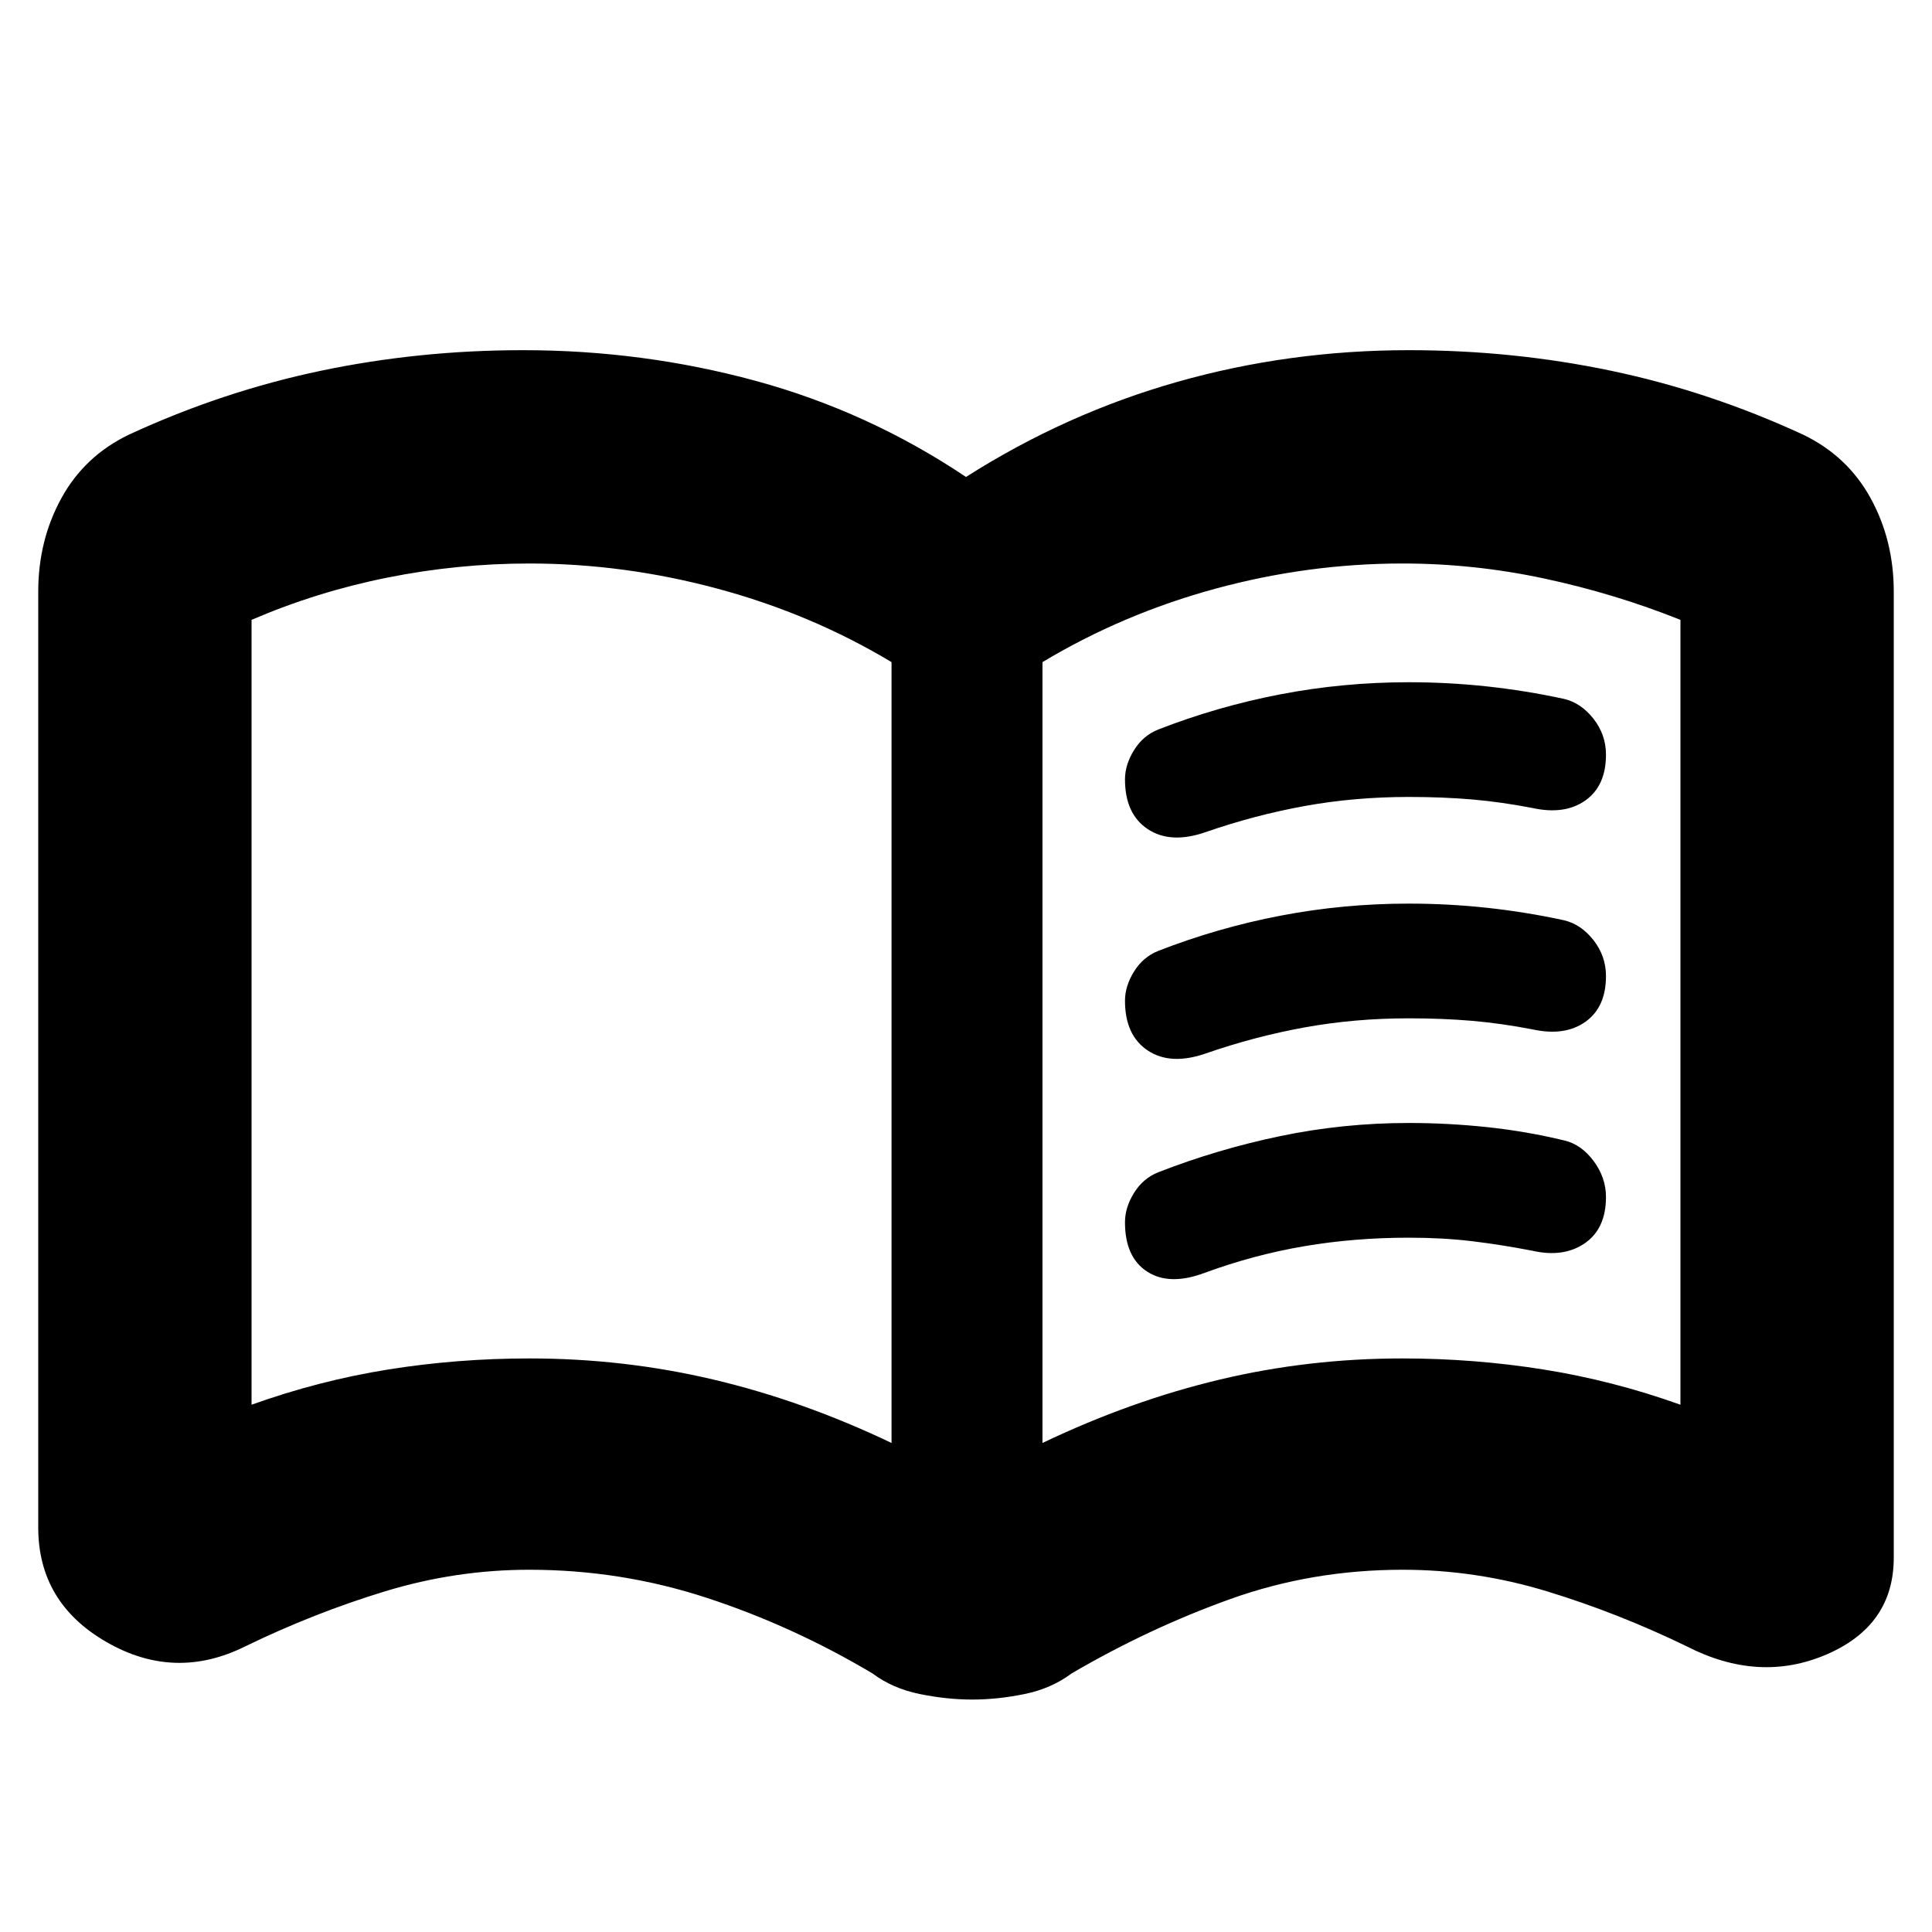 <svg xmlns="http://www.w3.org/2000/svg" height="24" viewBox="0 -960 960 960" width="24"><path d="M263.15-285q46.85 0 91.35 10.5Q399-264 443-243v-388q-40-24-86.5-36.5T263-680q-35.49 0-70.48 7T125-652v390q33.5-12 67.89-17.5 34.38-5.5 70.26-5.5ZM518-243q44-21 88.11-31.5t90.7-10.5q35.69 0 70.19 5.5t68 17.5v-390q-32.5-13-67.5-20.5T697-680q-47 0-93 12.5T518-631v388Zm-34.88 127.5q-12.62 0-26.12-2.75-13.5-2.75-23.5-10.25Q394-152 351.31-166q-42.68-14-88.31-14-36.54 0-71.77 10.75T122-142q-35 17.5-69-2.03T19-201v-465q0-25.5 11.5-46.45Q42-733.4 64-744q46.5-21.5 95.36-31.75T259.89-786q59.6 0 115.6 15.25Q431.5-755.5 480-723q49.5-31.5 105.01-47.25Q640.51-786 700.11-786q51.67 0 100.53 10.25T896-744q22 10.6 33.5 31.55Q941-691.5 941-666v480q0 33.76-33.5 48.13Q874-123.5 838-142q-34-16.5-69.23-27.25Q733.54-180 697-180q-45 0-85.5 14.5t-79 37q-10 7.5-23.38 10.25-13.37 2.75-26 2.75ZM284-457Zm275-115.73q0-7.31 4.5-14.54 4.5-7.23 12-10.23Q605-609 636.25-615t63.75-6q19.66 0 38.83 2.07 19.17 2.07 38.17 6.17 8.59 1.99 14.8 9.92 6.2 7.93 6.2 17.84 0 15.5-10.25 22.75t-26.25 3.75q-15.5-3-30-4.25T700-564q-26.86 0-51.68 4.5t-49.32 13q-17.38 6-28.69-1.52Q559-555.53 559-572.73Zm0 220.09q0-7.4 4.5-14.63t12-10.23q29.5-11.5 60.75-18T700-402q19.5 0 39 2.07t38.5 6.67q8.39 2.06 14.44 10.27 6.06 8.22 6.06 17.75 0 15.74-10.5 22.99-10.5 7.25-26 3.75-15.5-3-30-4.75T700-345q-27.03 0-52.01 4.25Q623-336.5 598.5-327.5q-17.38 6.5-28.44-.62Q559-335.24 559-352.64Zm0-110.09q0-7.31 4.5-14.54 4.5-7.23 12-10.23Q605-499 636.25-505t63.75-6q19.66 0 38.83 2.07 19.17 2.07 38.17 6.17 8.59 1.99 14.8 9.92 6.2 7.93 6.2 17.84 0 15.5-10.25 22.75t-26.25 3.75q-15.5-3-30-4.25T700-454q-26.86 0-51.68 4.5t-49.32 13q-17.38 6-28.69-1.52Q559-445.53 559-462.73Z"/></svg>